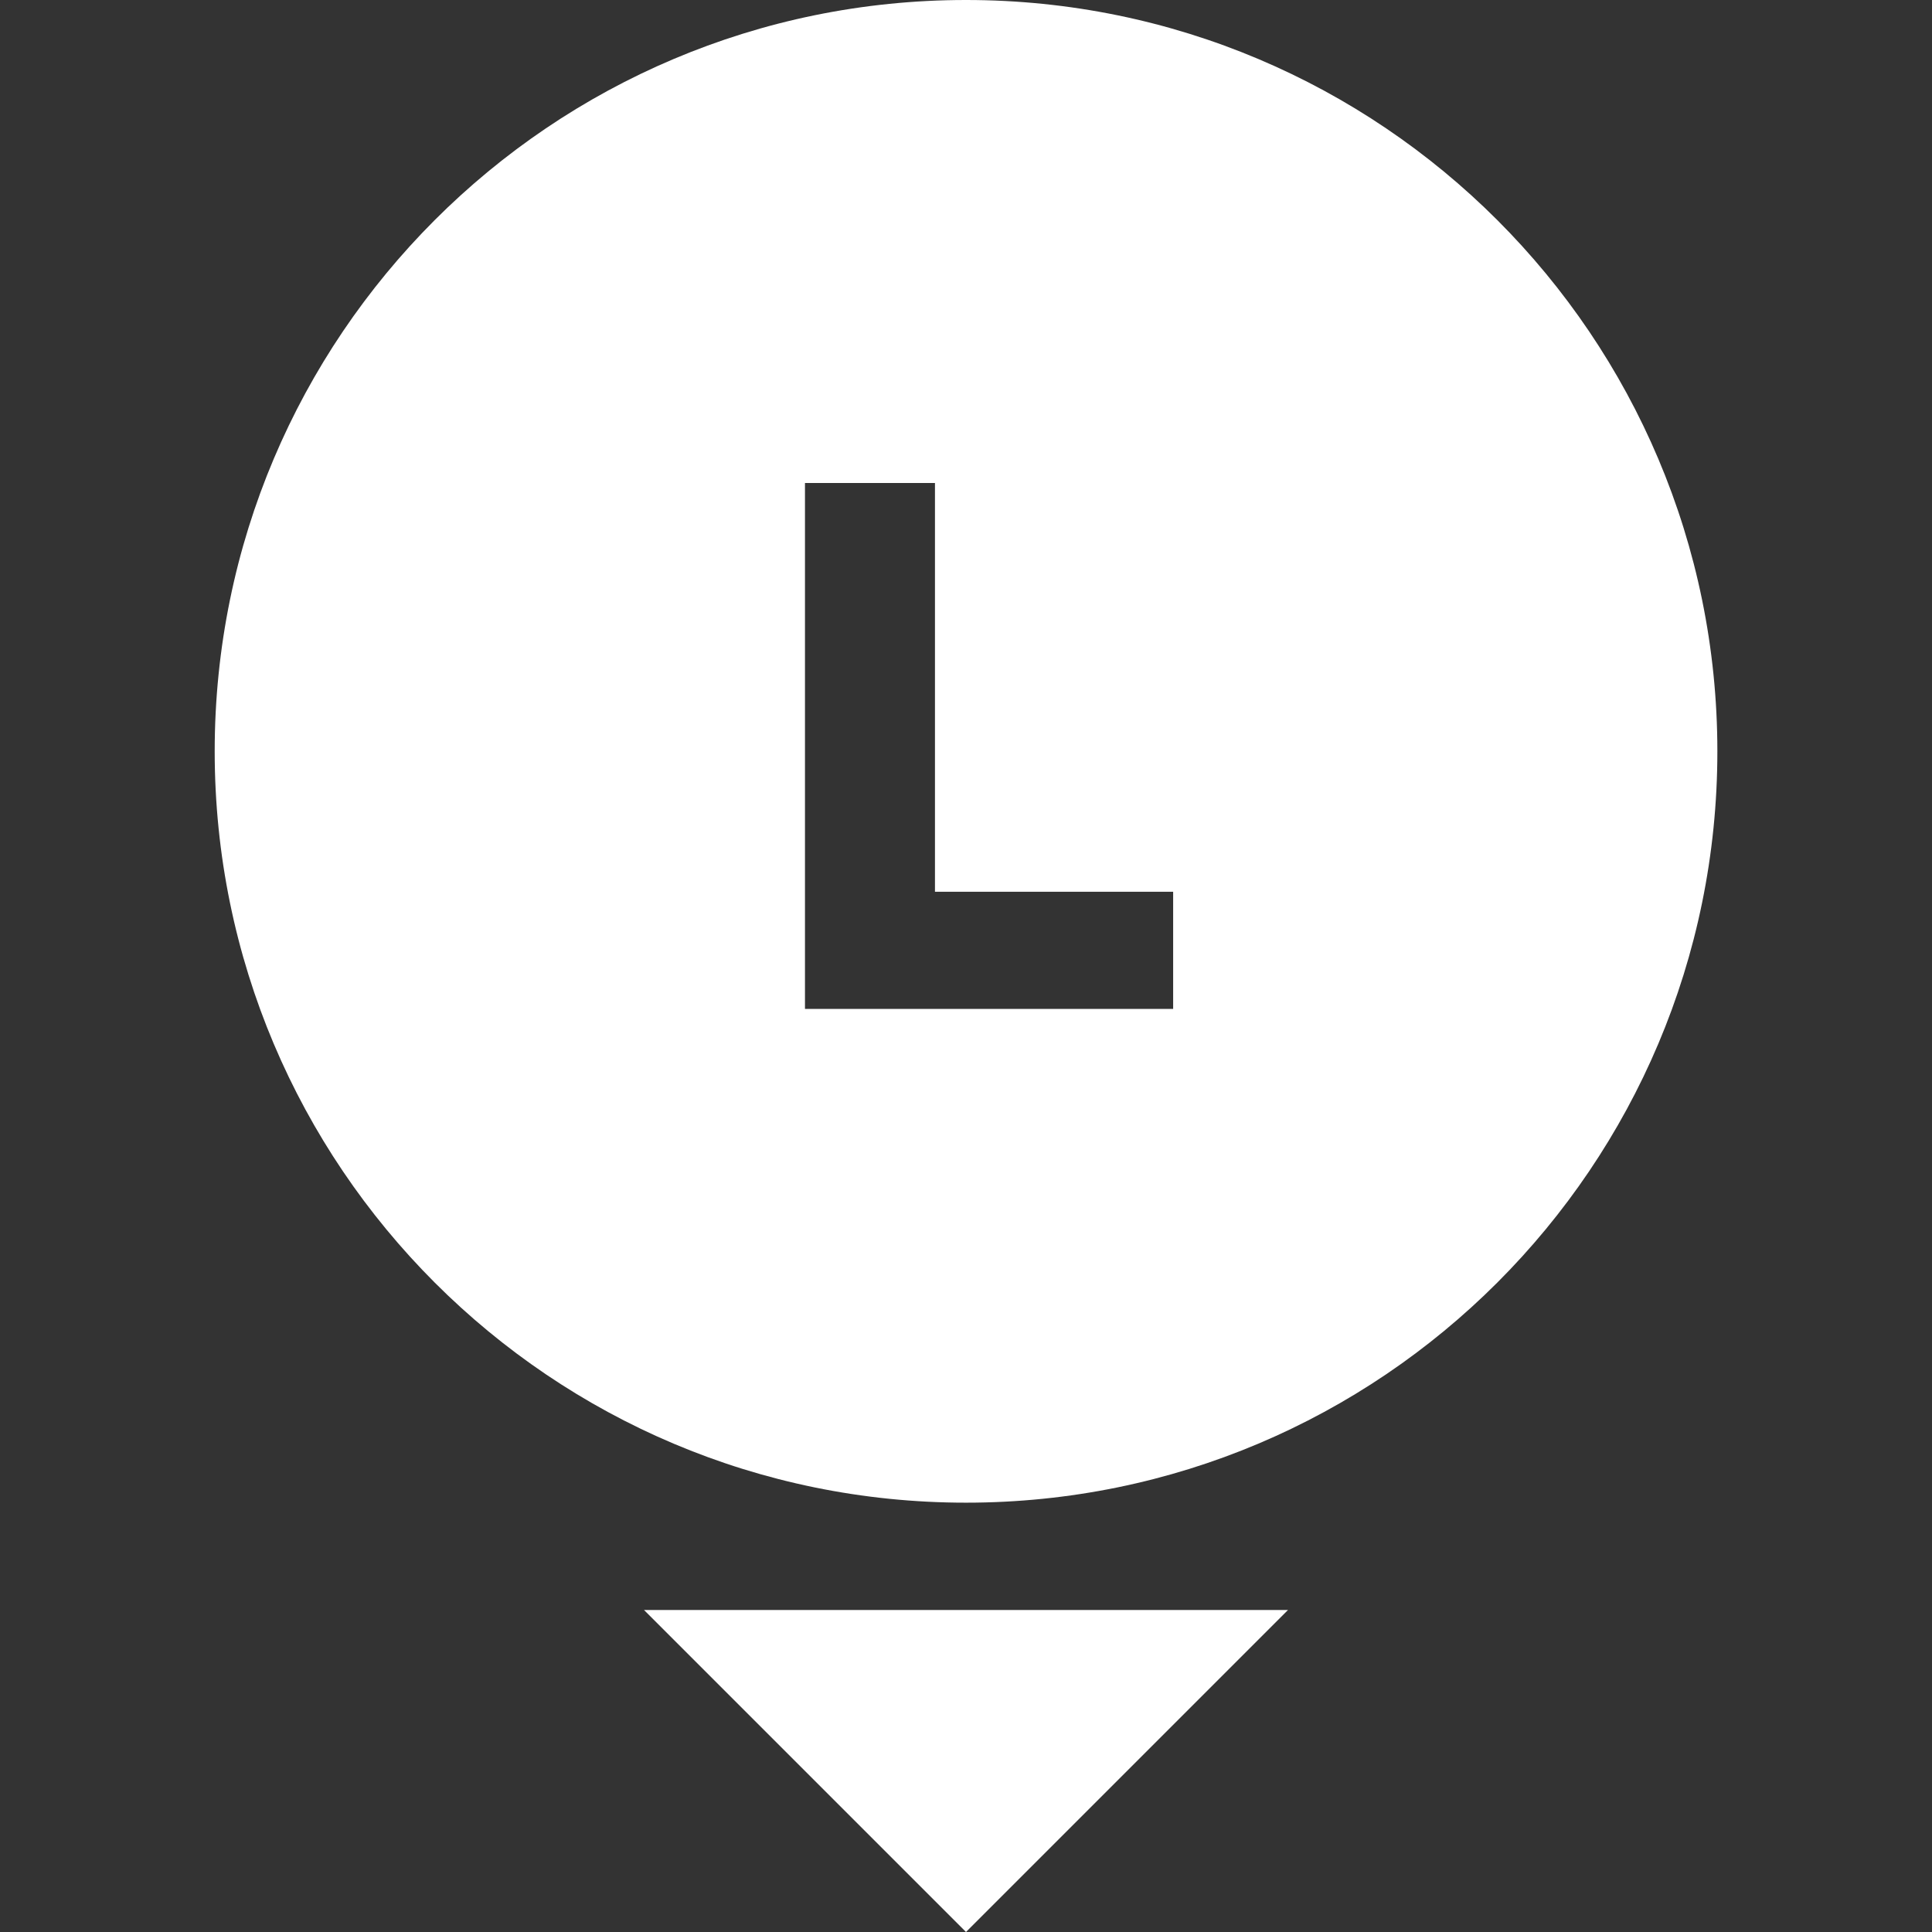 <svg width="32" height="32" viewBox="0 0 32 32" fill="none" xmlns="http://www.w3.org/2000/svg">
<rect x="0" y="0" width="32" height="32" fill="#333333" stroke="none"/>
<path fill-rule="evenodd" clip-rule="evenodd" d="M16 24.889C22.873 24.889 28.445 19.317 28.445 12.444C28.445 5.572 22.873 0 16 0C9.127 0 3.556 5.572 3.556 12.444C3.556 19.317 9.127 24.889 16 24.889ZM13.333 16.711H19.431V14.77H15.486V8H13.333V16.711Z" fill="white"/>
<path d="M21.333 26.667H10.667L16 32L21.333 26.667Z" fill="white"/>
</svg>
